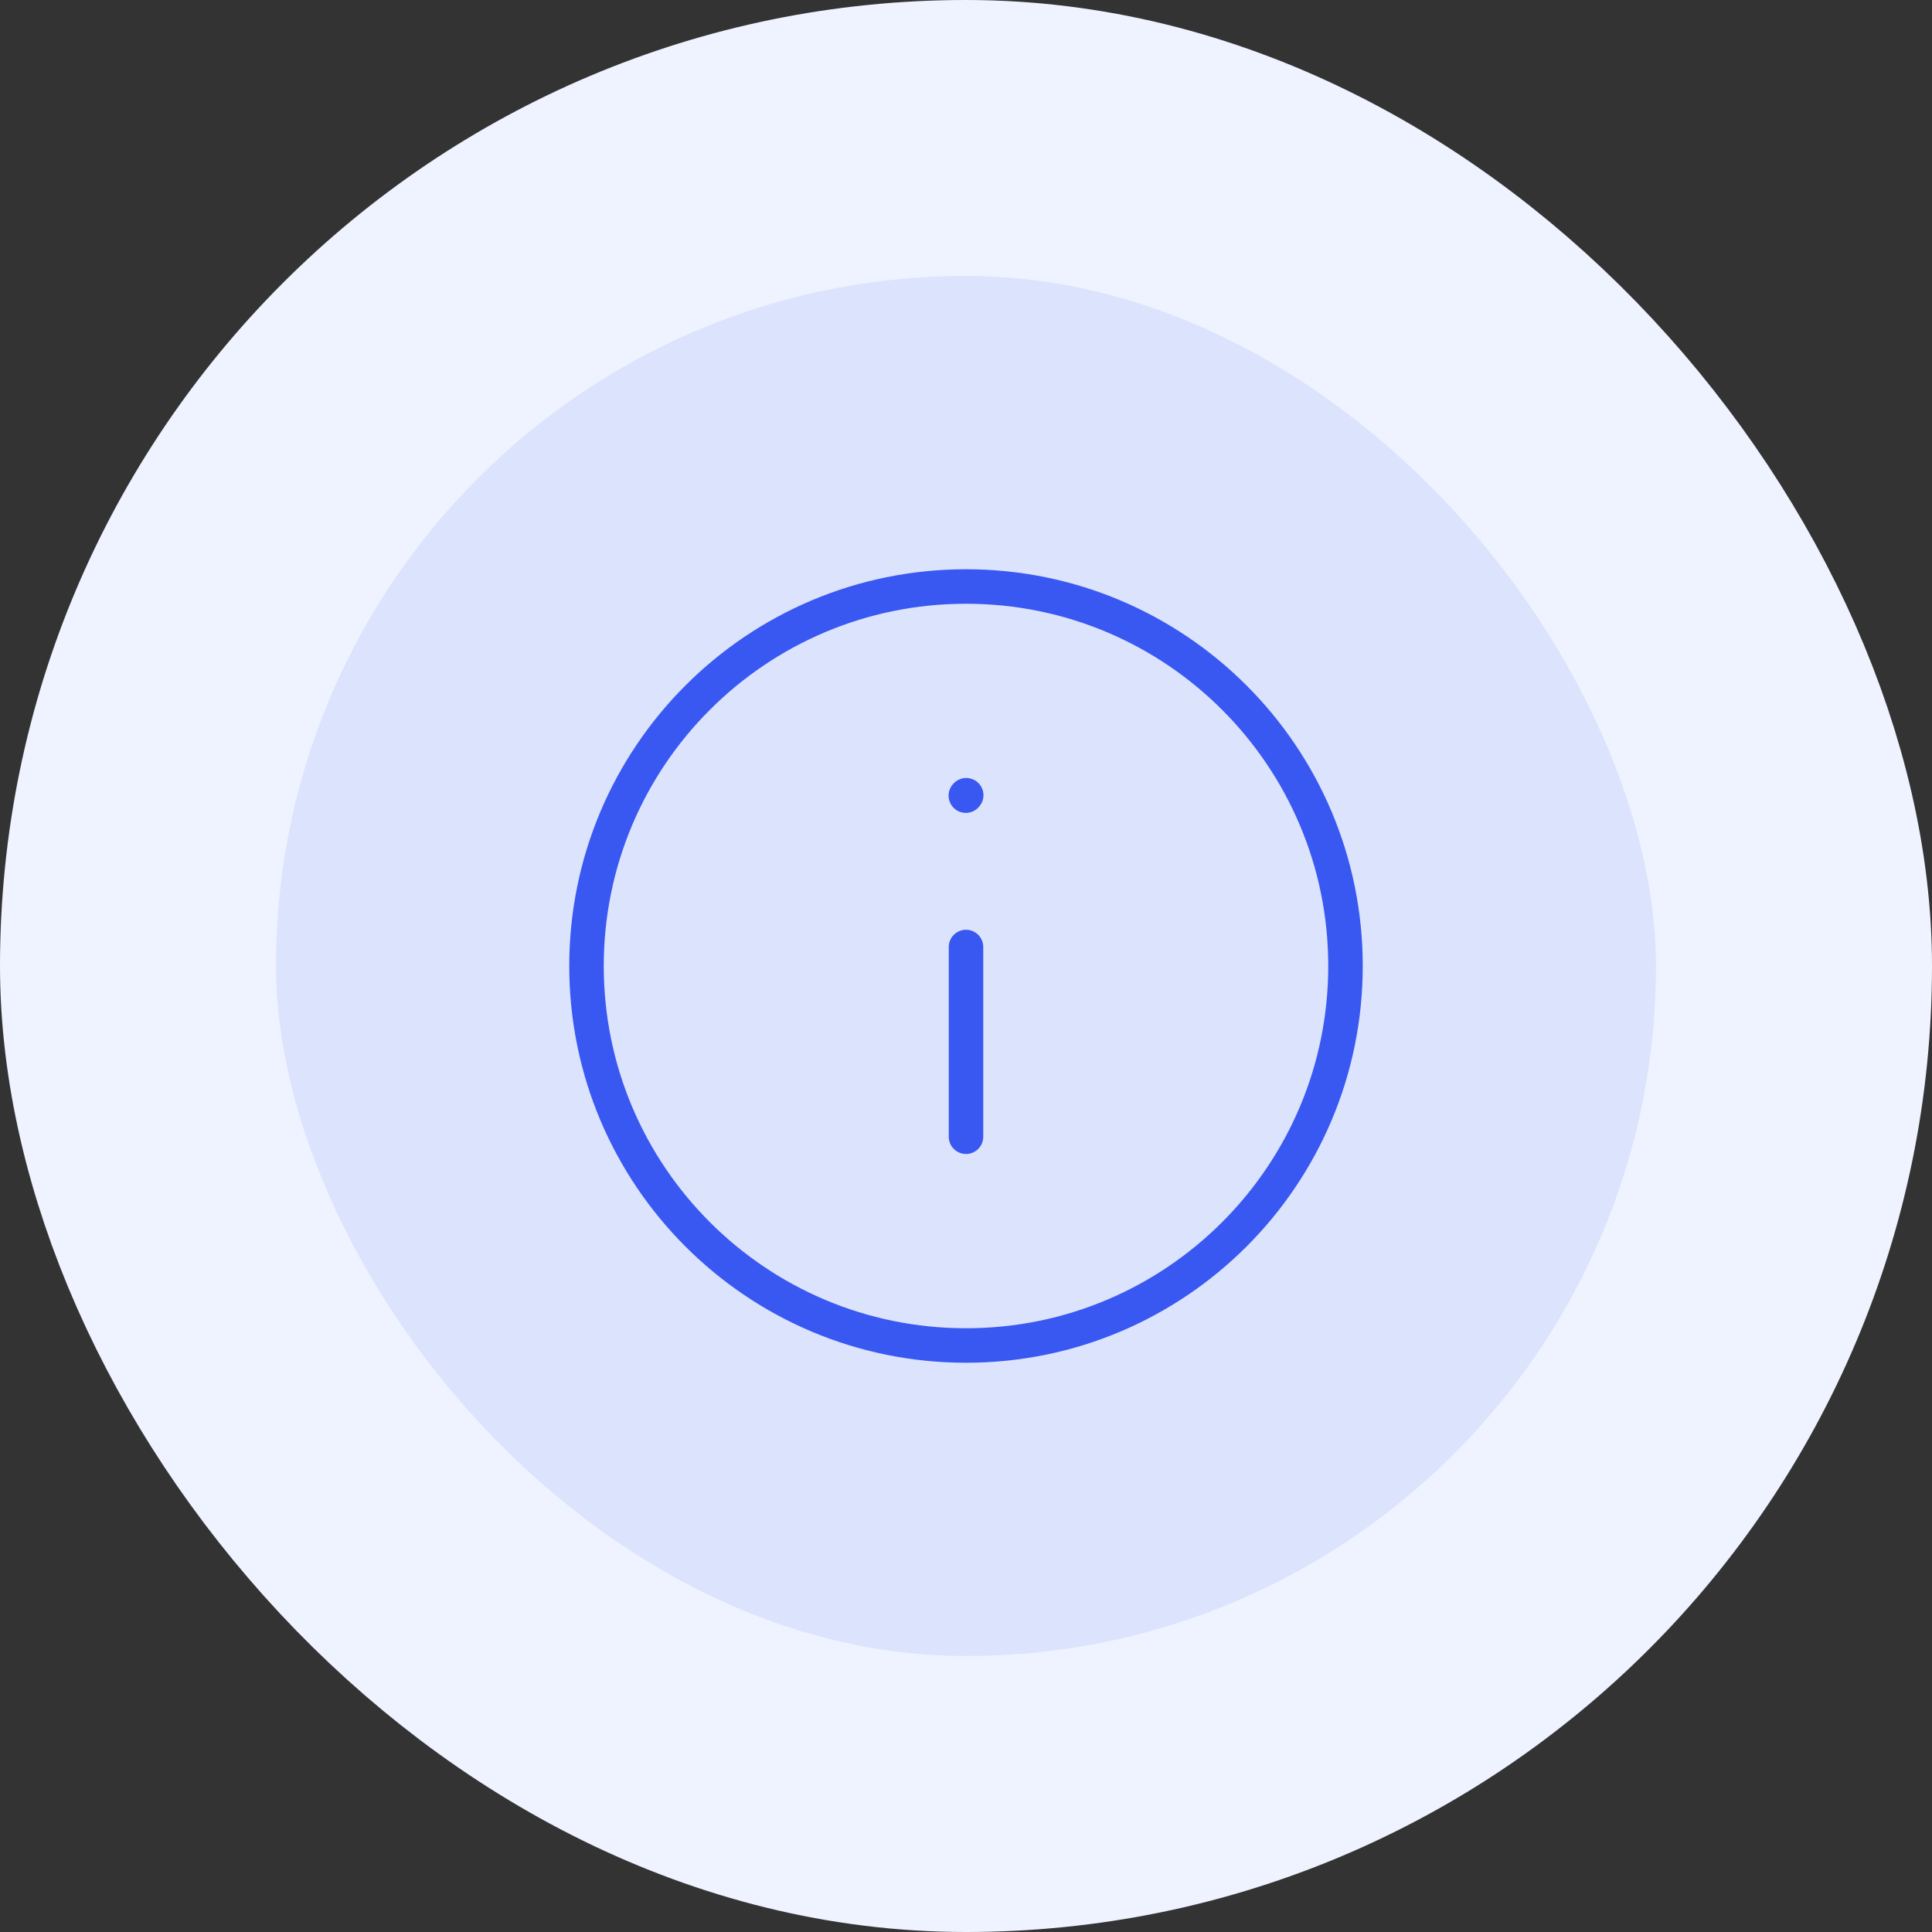 <svg width="56" height="56" viewBox="0 0 56 56" fill="none" xmlns="http://www.w3.org/2000/svg">
<rect x="0" y="0" width="56" height="56" fill="#333333" stroke="none"/>
<g id="Featured icon">
<rect x="4" y="4" width="48" height="48" rx="24" fill="#DCE3FD"/>
<rect x="4" y="4" width="48" height="48" rx="24" stroke="#EFF3FF" stroke-width="8"/>
<g id="Group 76">
<path id="Vector" d="M28 27.449V32.949" stroke="#3958F2" stroke-linecap="round" stroke-linejoin="round"/>
<path id="Vector_2" d="M27.995 23.062L28.006 23.05" stroke="#3958F2" stroke-linecap="round" stroke-linejoin="round"/>
<path id="Vector_3" d="M28 39C34.075 39 39 34.075 39 28C39 21.925 34.075 17 28 17C21.925 17 17 21.925 17 28C17 34.075 21.925 39 28 39Z" stroke="#3958F2" stroke-linecap="round" stroke-linejoin="round"/>
</g>
</g>
</svg>
